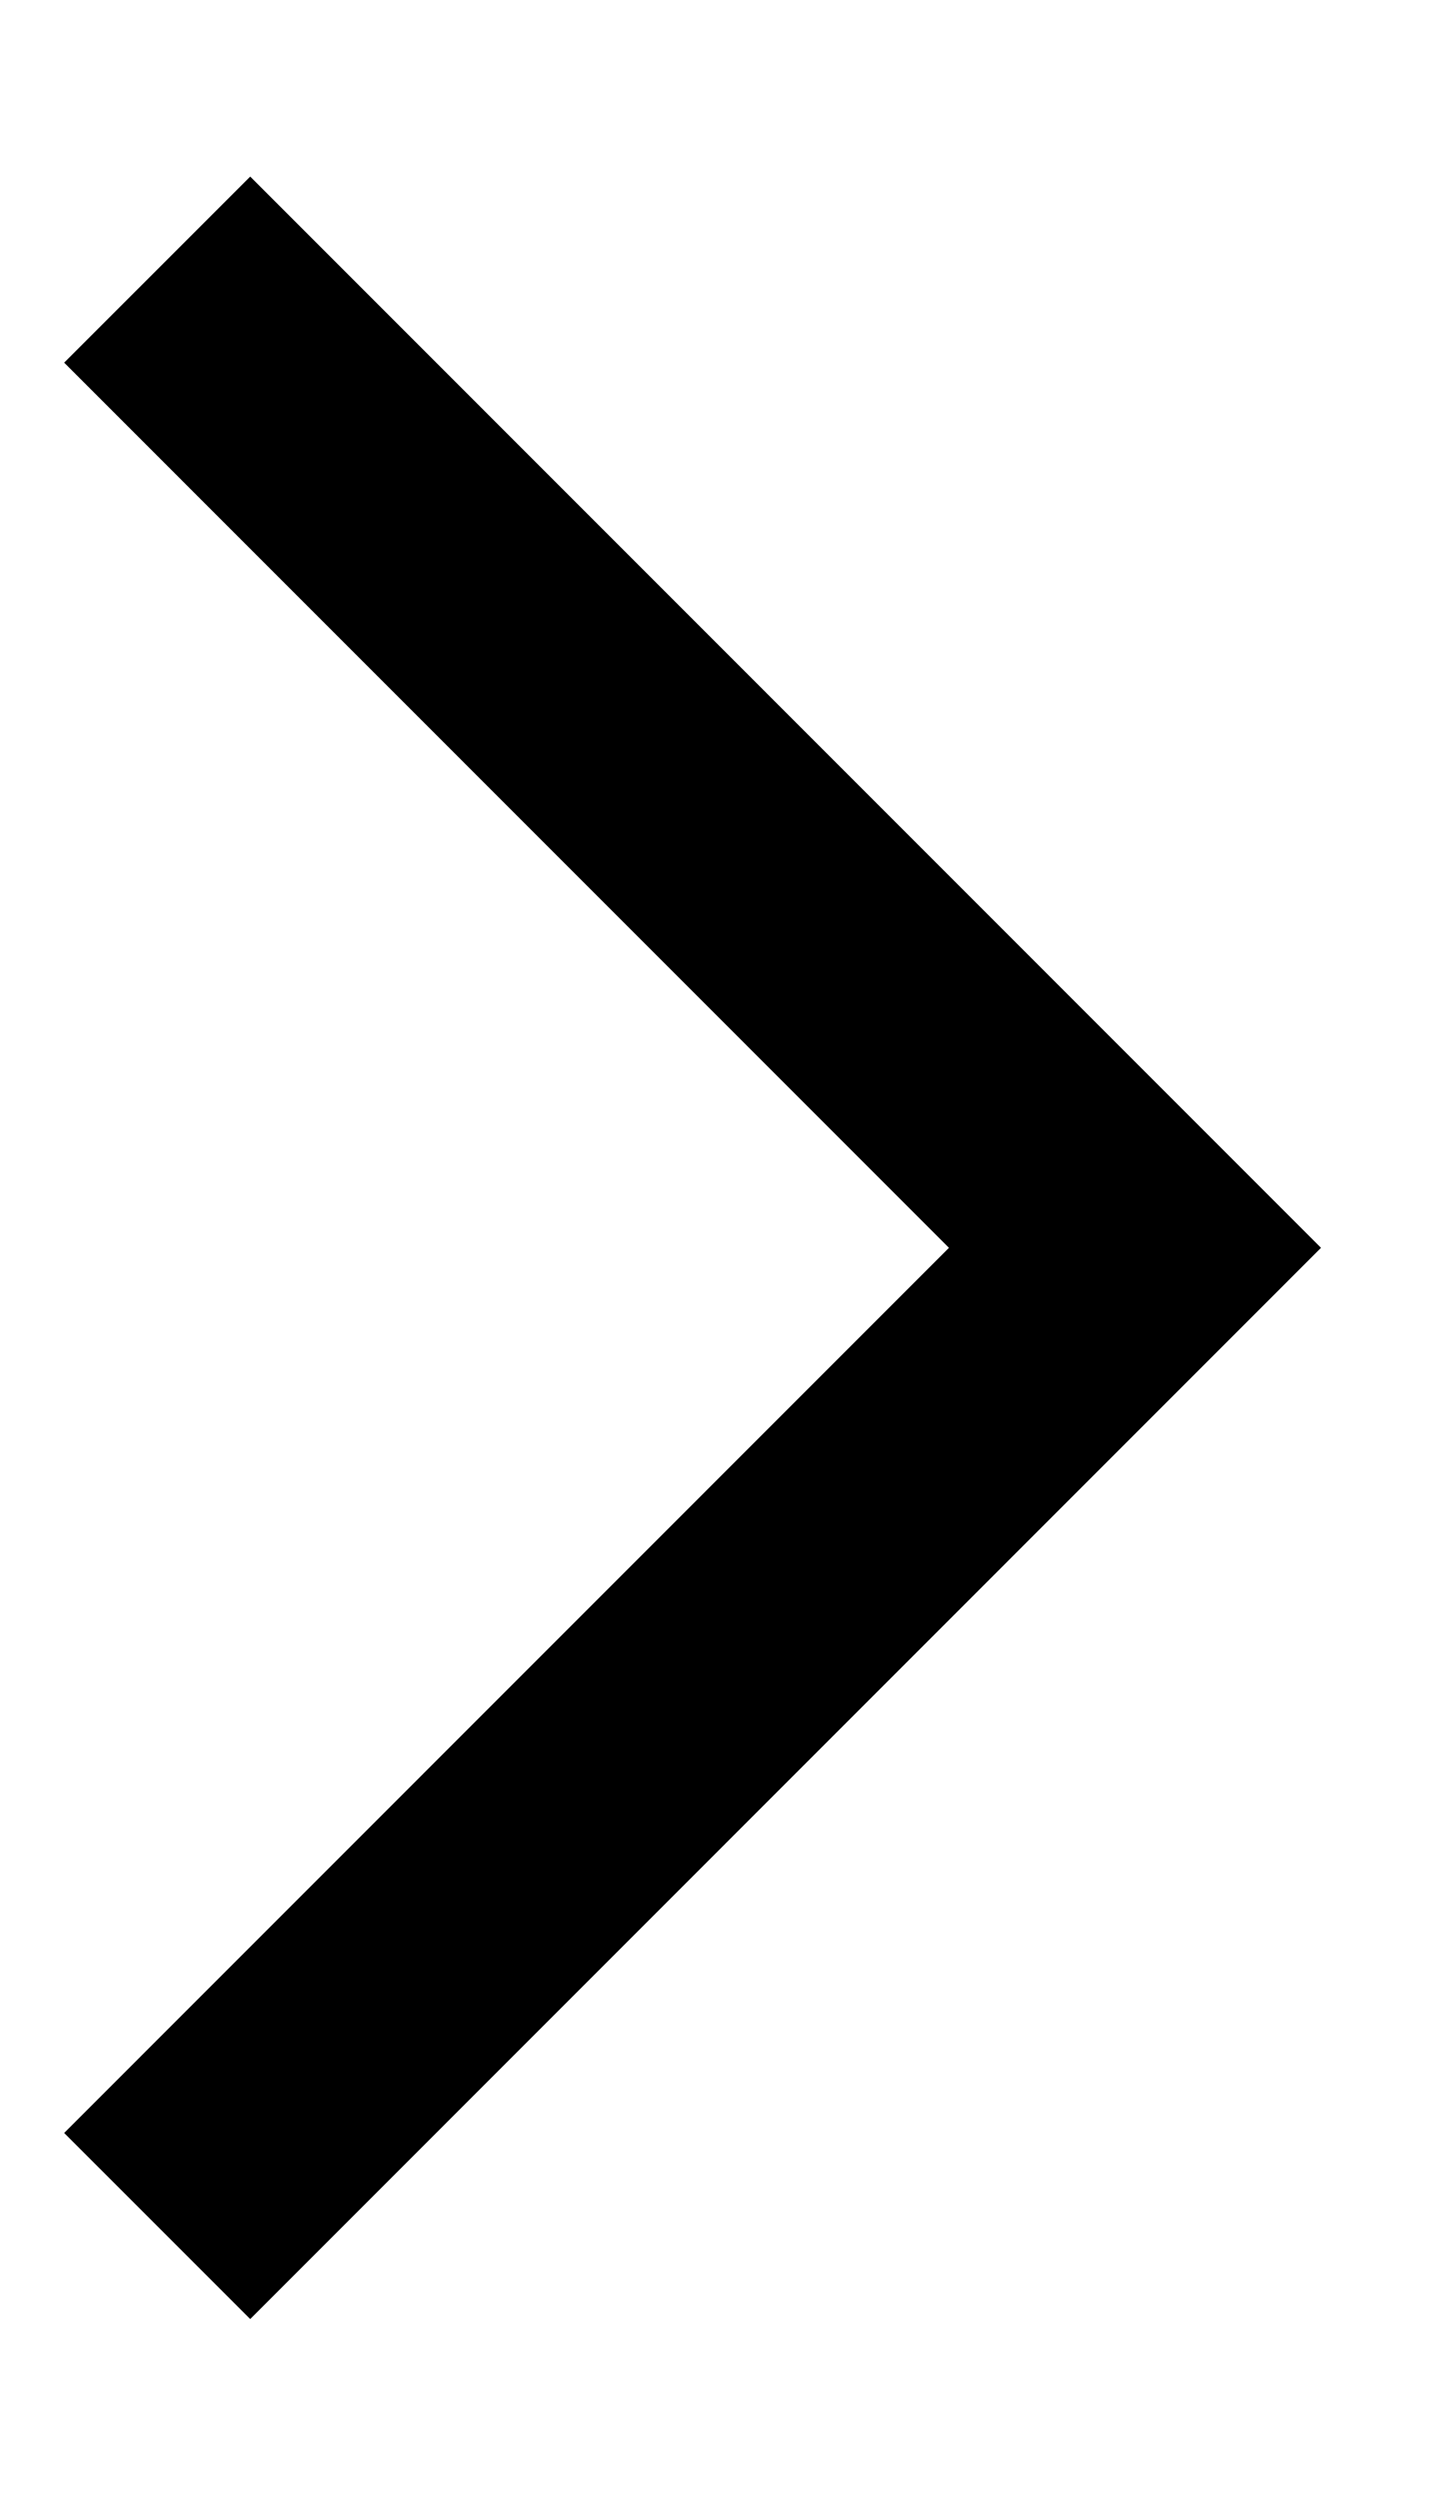 <svg xmlns="http://www.w3.org/2000/svg" width="11" height="19" viewBox="0 0 11 19">
  <g id="그룹_13" data-name="그룹 13" transform="translate(-1027 -2642)">
    <rect id="사각형_29" data-name="사각형 29" width="11" height="19" transform="translate(1027 2642)" fill="none" opacity="0"/>
    <path id="패스_50" data-name="패스 50" d="M2792.195,10353.049l7.433,7.434-7.433,7.434" transform="translate(-1764 -7709)" fill="none" stroke="#000" stroke-width="2"/>
  </g>
</svg>
